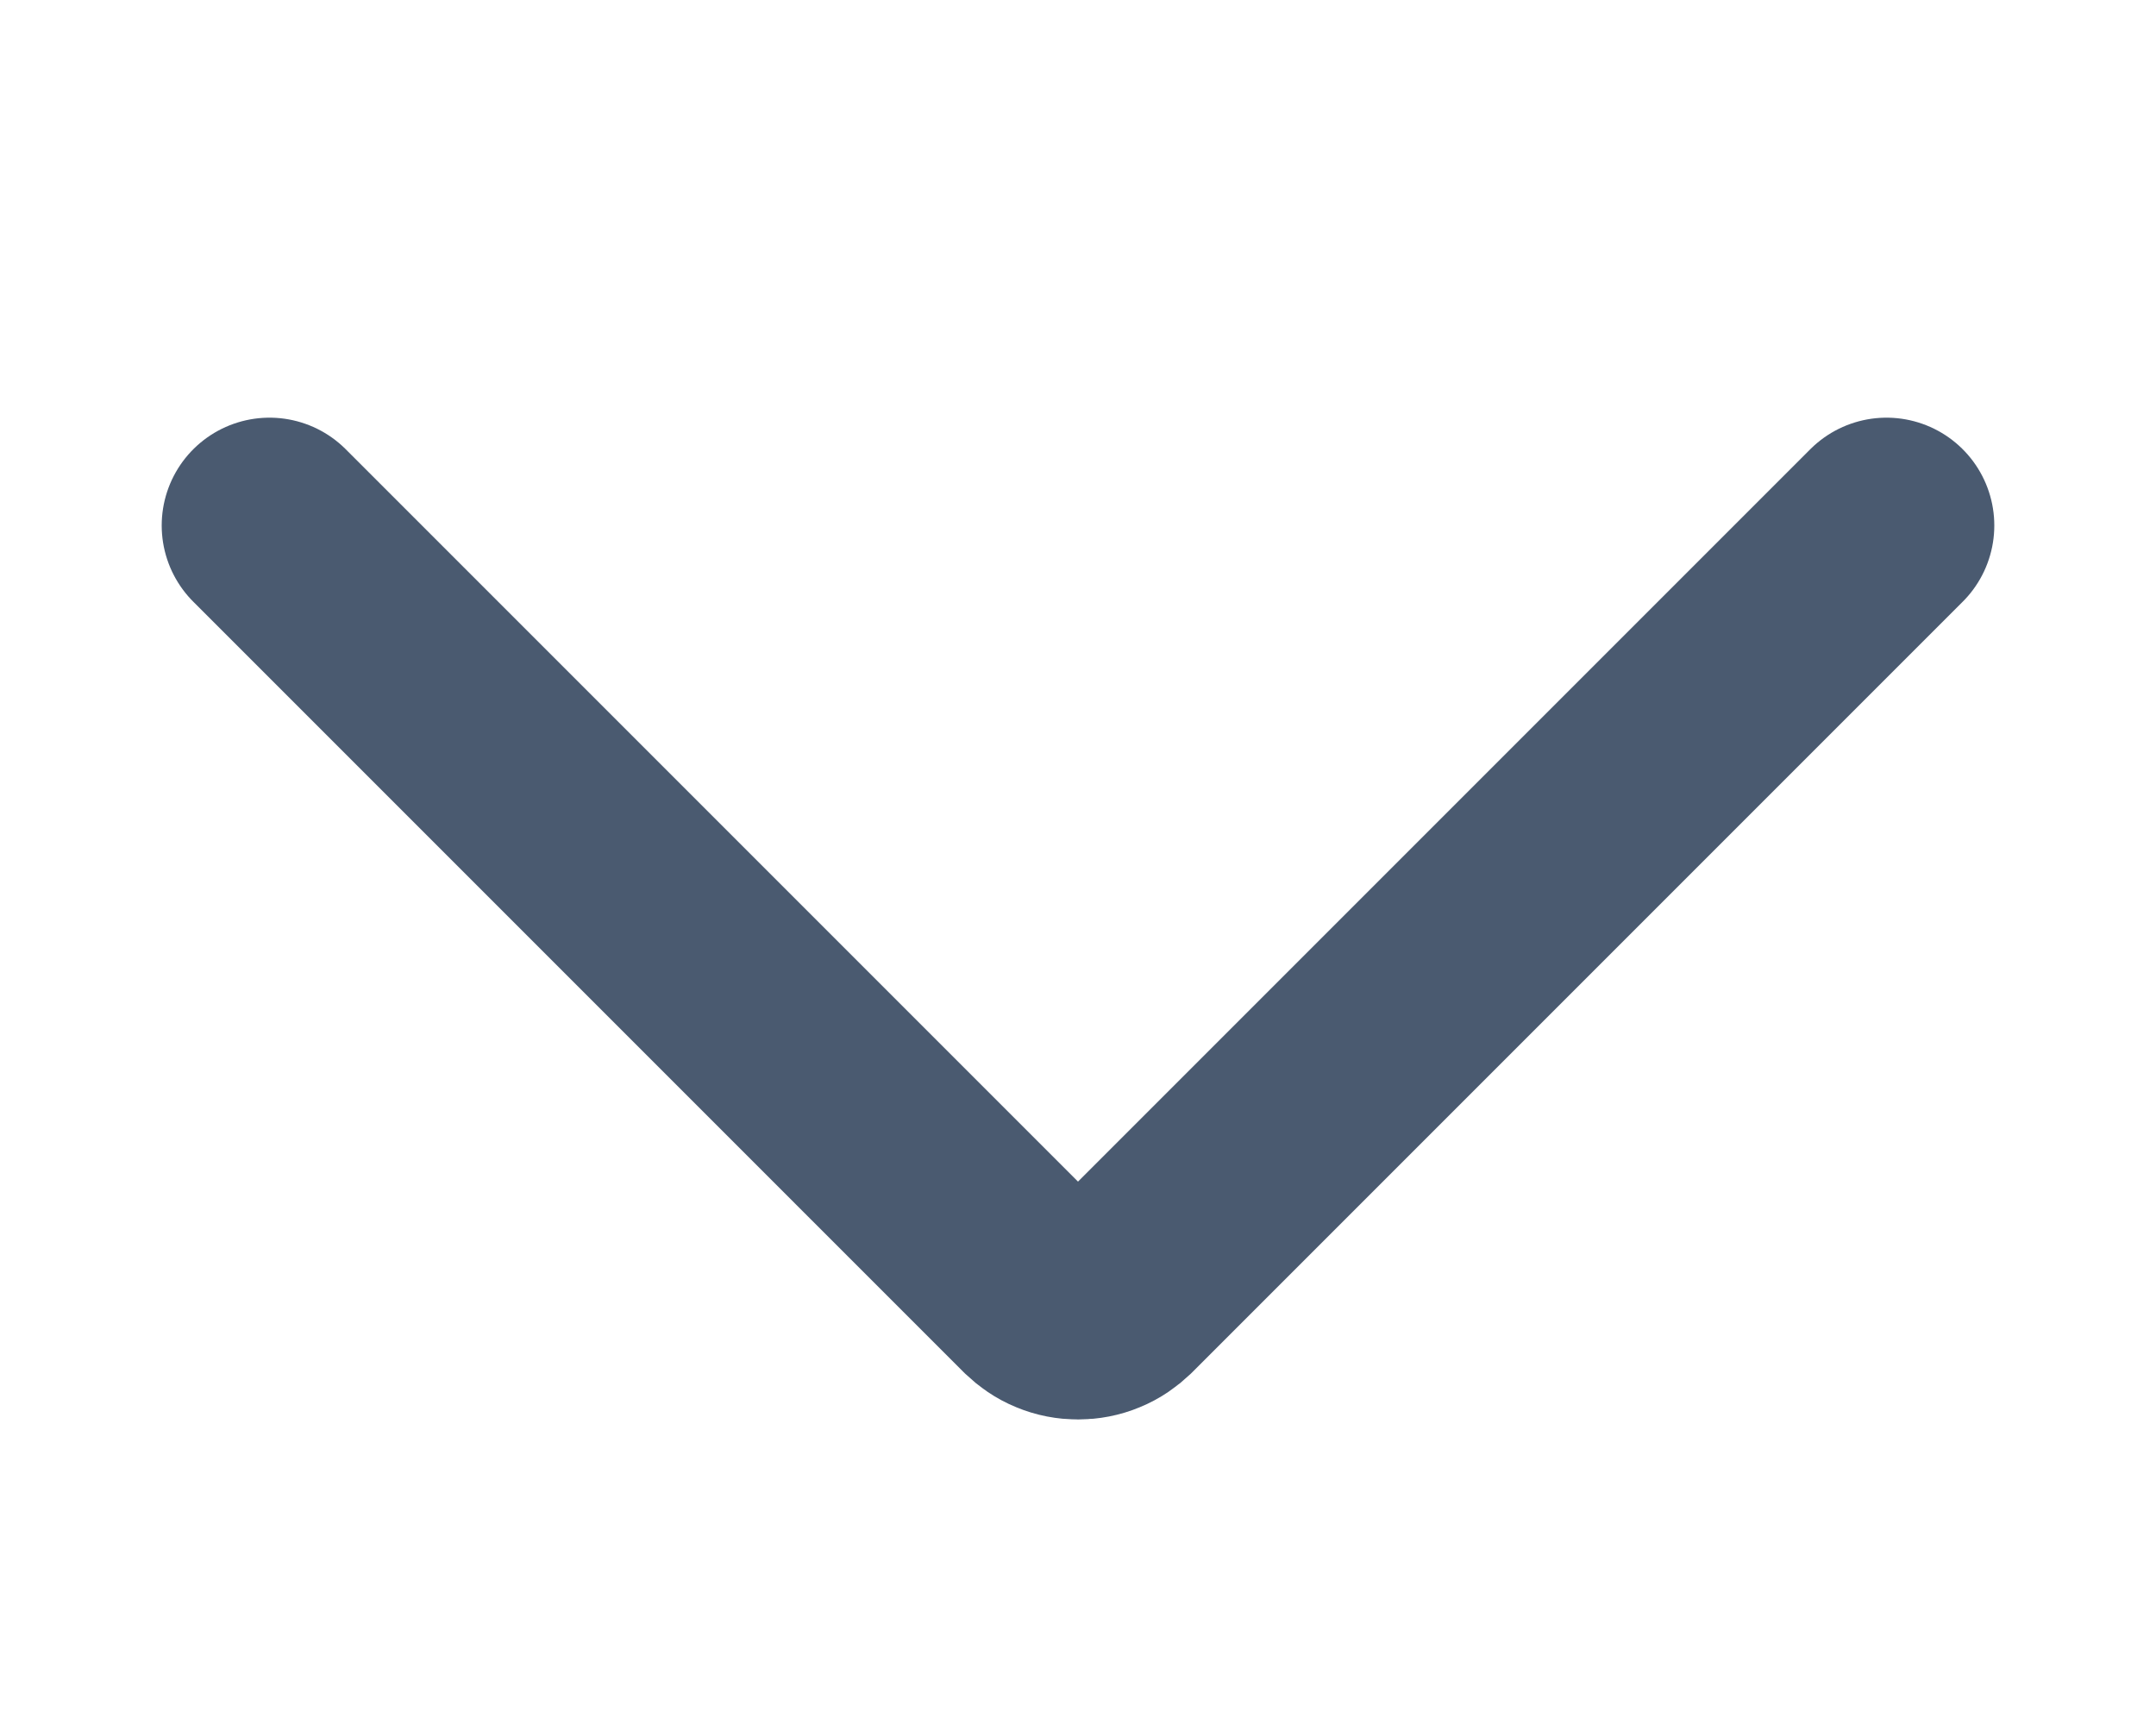 <svg xmlns="http://www.w3.org/2000/svg" width="10" height="8" viewBox="0 0 10 8" fill="none">
  <path d="M8.75 2.437L5.177 6.01C5.153 6.033 5.126 6.052 5.096 6.064C5.065 6.077 5.033 6.083 5 6.083C4.967 6.083 4.935 6.077 4.904 6.064C4.874 6.052 4.847 6.033 4.823 6.01L1.25 2.437" stroke="#4A5A70" stroke-linecap="round" stroke-linejoin="round"/>
</svg>